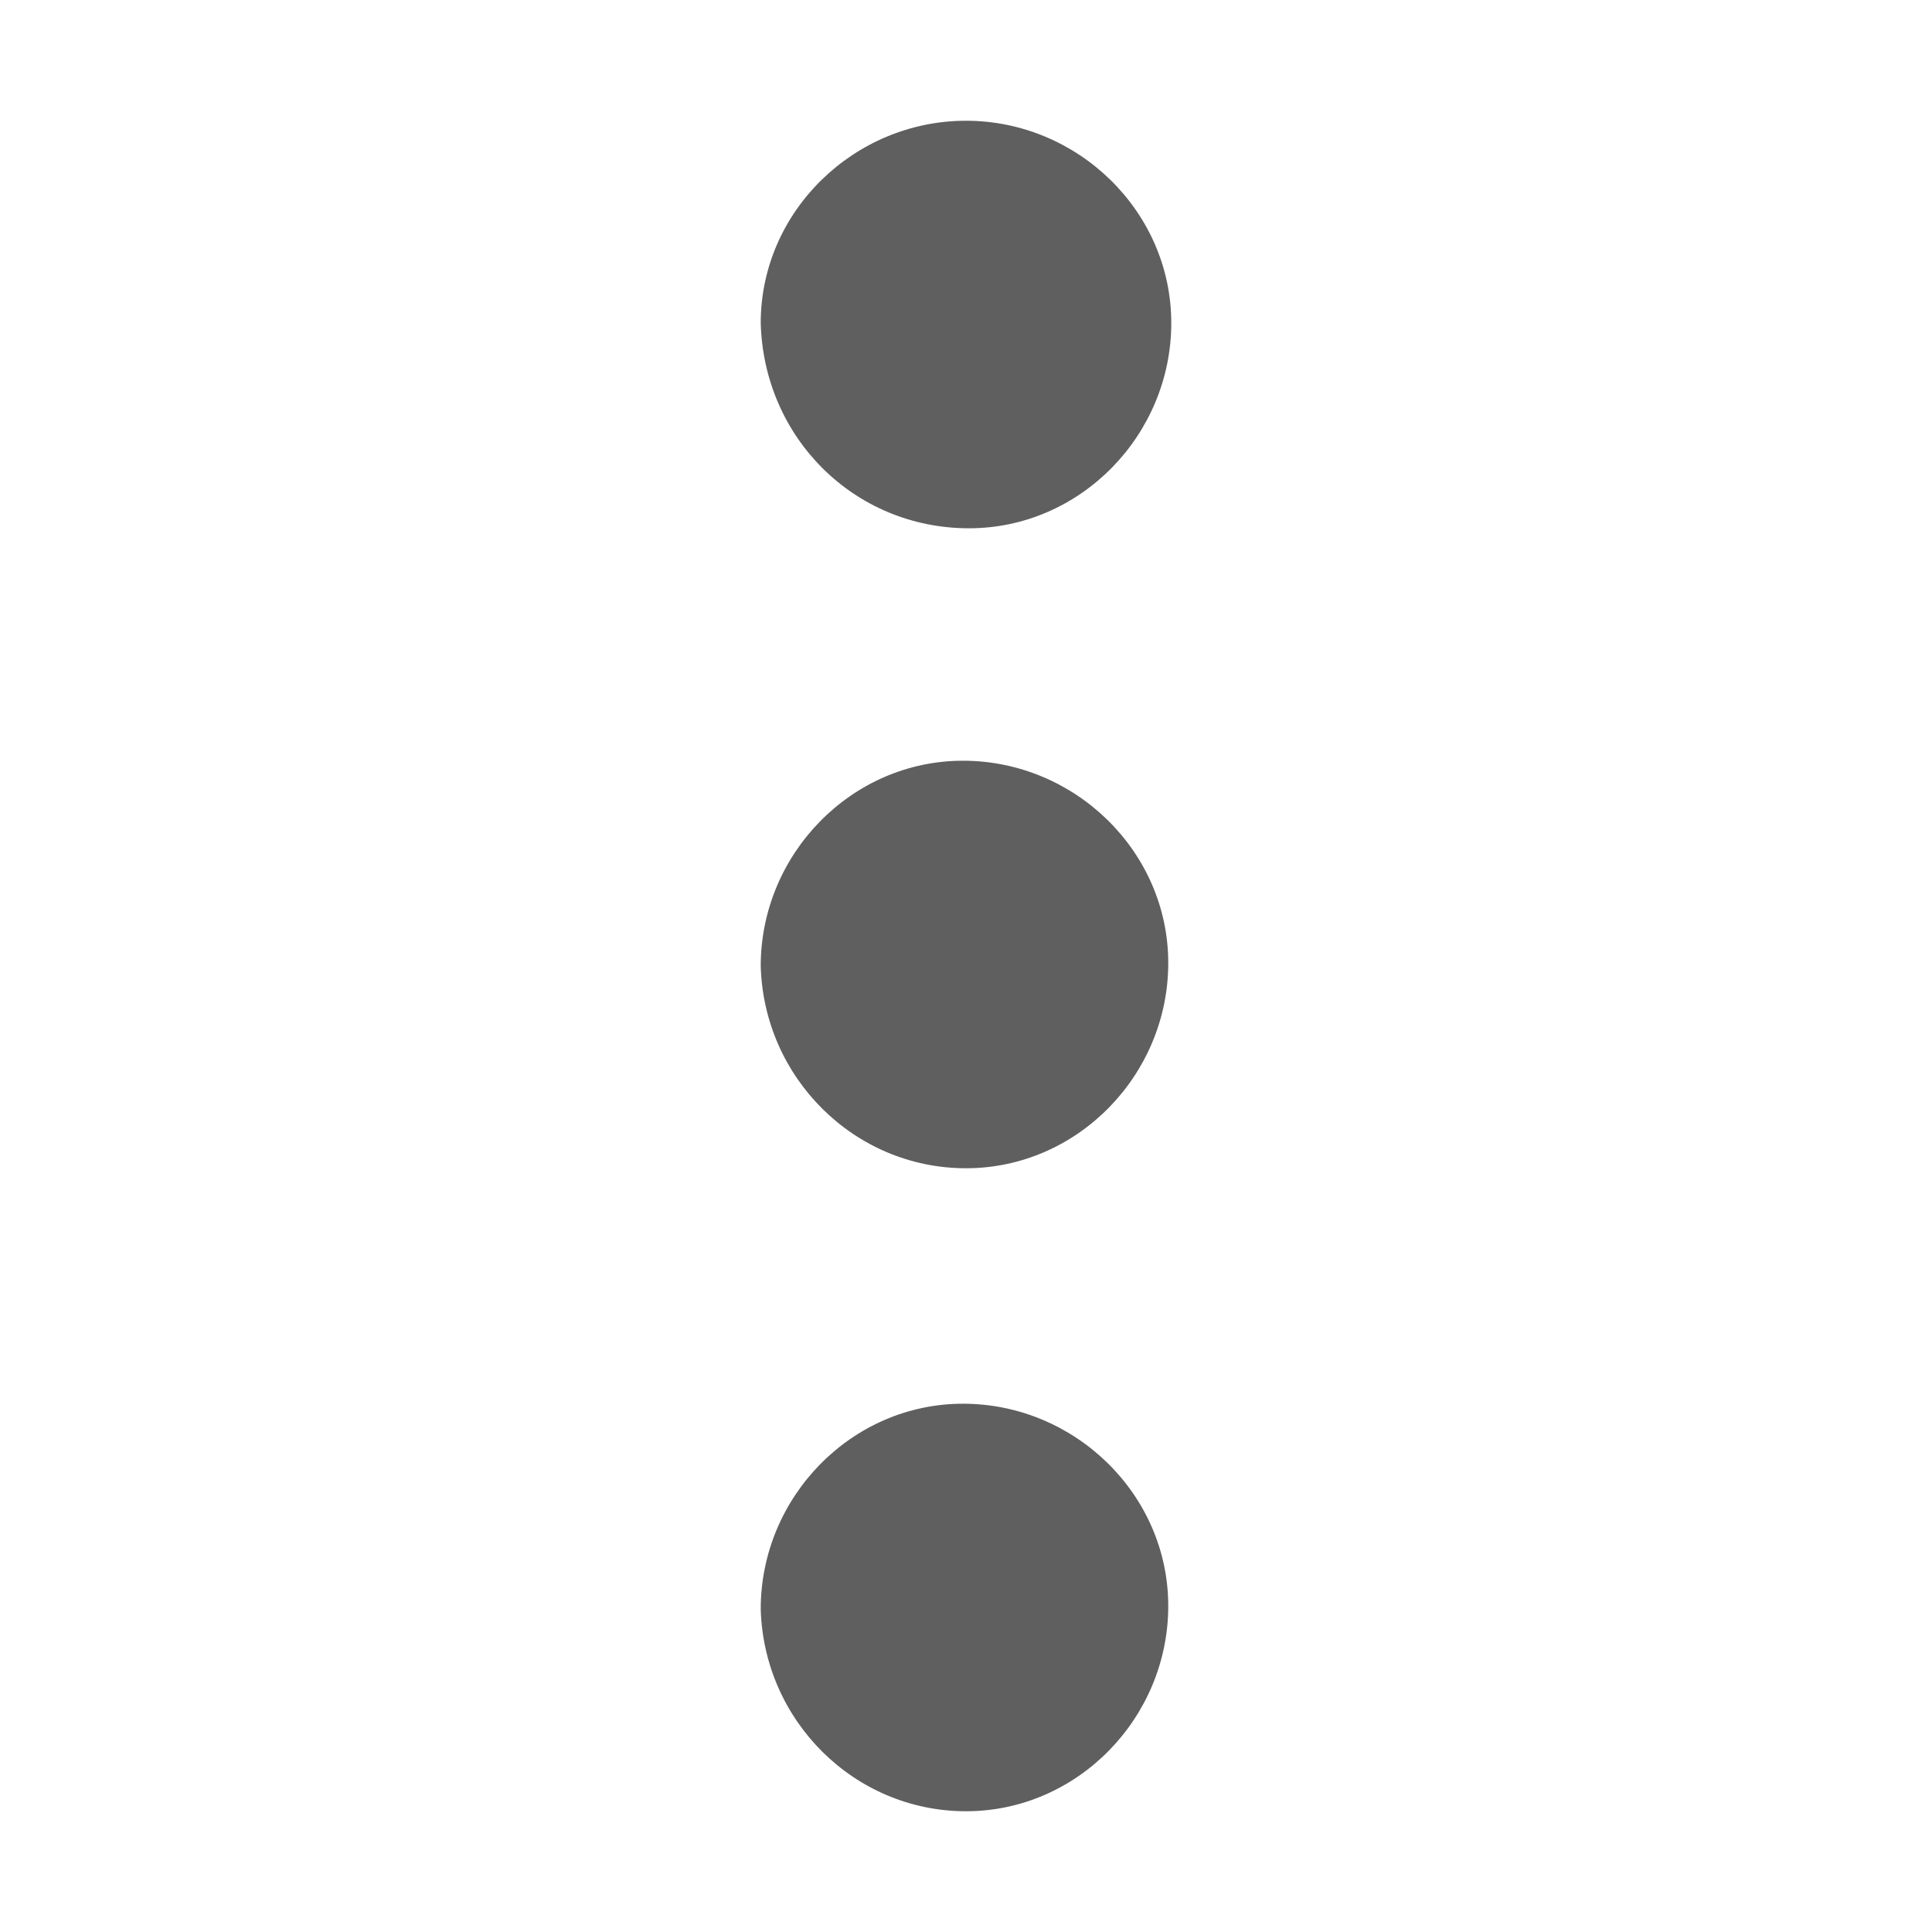 <?xml version="1.0" encoding="utf-8"?>
<!-- Generator: Adobe Illustrator 22.0.0, SVG Export Plug-In . SVG Version: 6.00 Build 0)  -->
<svg version="1.1" id="图层_1" xmlns="http://www.w3.org/2000/svg" xmlns:xlink="http://www.w3.org/1999/xlink" x="0px" y="0px"
	 viewBox="0 0 64 64" style="enable-background:new 0 0 64 64;" xml:space="preserve">
<style type="text/css">
	.st0{fill:#5F5F5F;}
</style>
<path class="st0" d="M25.2,53.3c0-3.7,3-6.8,6.7-6.8s6.8,3,6.8,6.7S35.7,60,32,60l0,0C28.3,60,25.3,57,25.2,53.3L25.2,53.3z
	 M25.2,32c0-3.7,3-6.8,6.7-6.8s6.8,3,6.8,6.7s-3,6.8-6.7,6.8l0,0C28.3,38.7,25.3,35.7,25.2,32z M25.2,10.7C25.2,7,28.3,4,32,4
	s6.8,3,6.8,6.7s-3,6.8-6.7,6.8l0,0C28.3,17.5,25.3,14.5,25.2,10.7L25.2,10.7z"/>
</svg>
